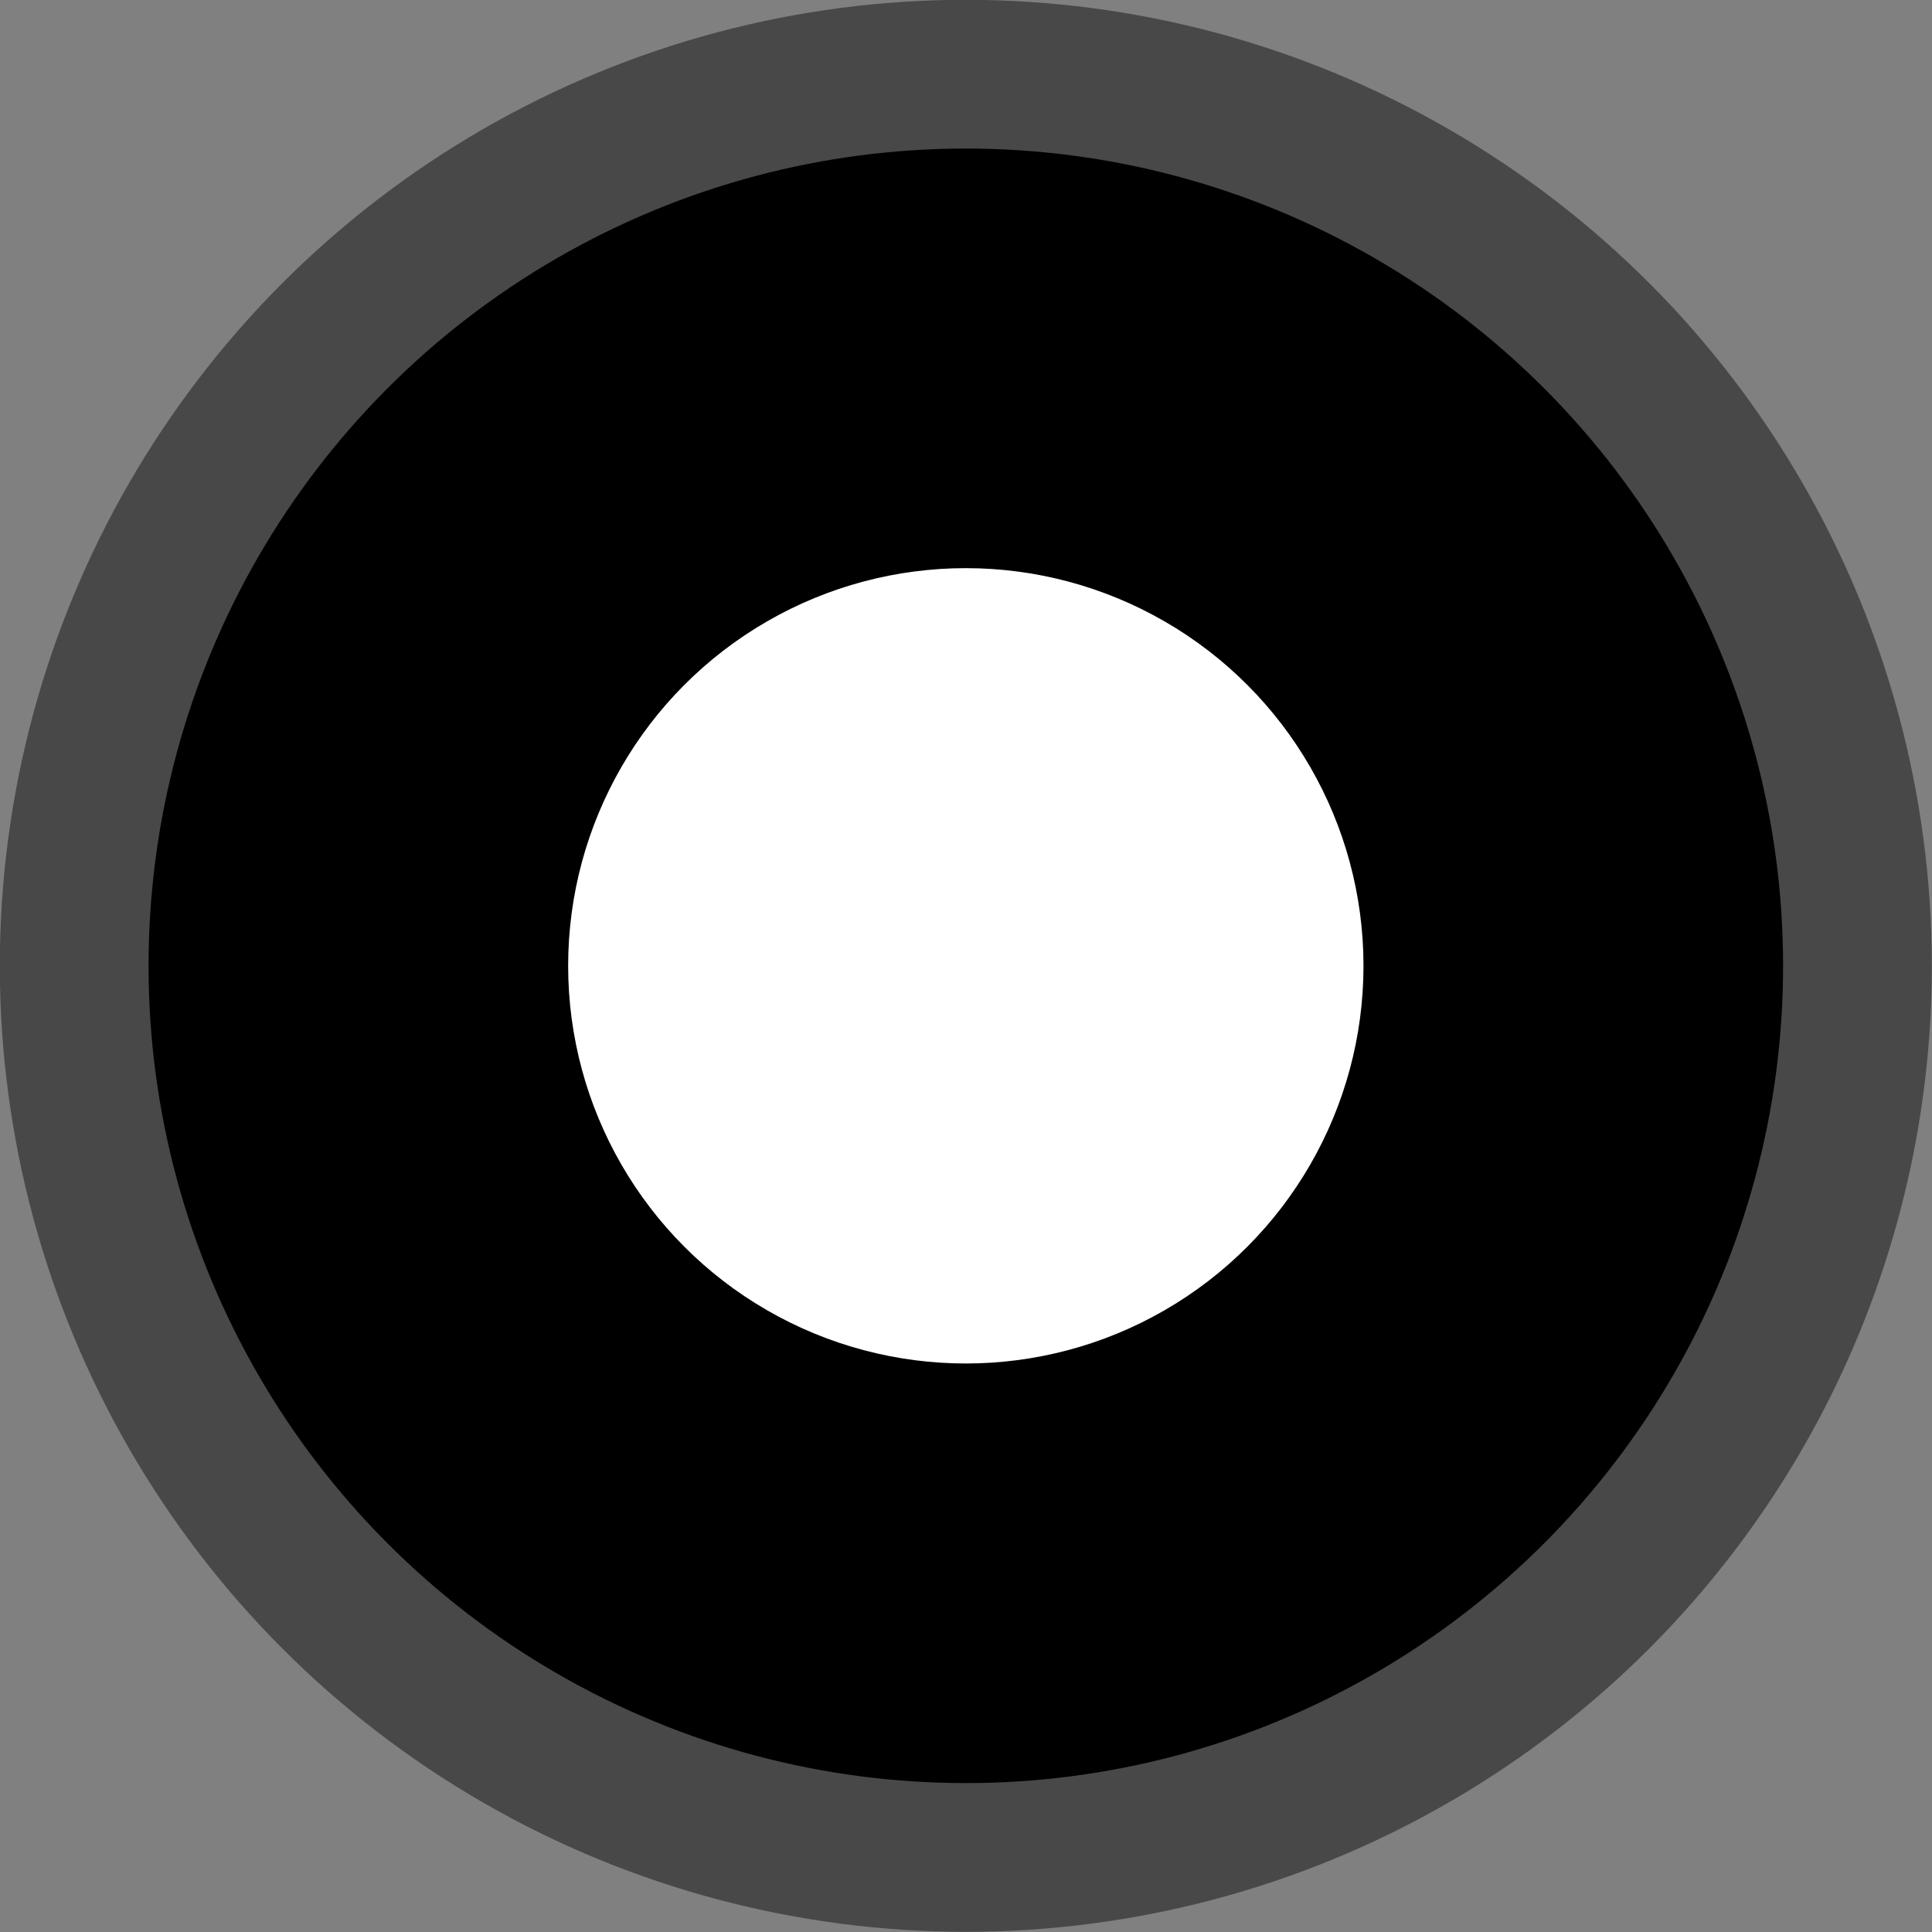 <svg xmlns="http://www.w3.org/2000/svg" viewBox="0 0 54.17 54.17"><rect x="0" y="0" width="54.17" height="54.17" fill="#808080" stroke="none"/><defs><style>.cls-1{stroke:#484848;stroke-width:4.17px;}.cls-2{fill:#fff;}</style></defs><title>Asset 16</title><g id="Layer_2" data-name="Layer 2"><g id="Port_Icons" data-name="Port Icons"><circle class="cls-1" cx="27.08" cy="27.08" r="25"/><circle class="cls-2" cx="27.08" cy="27.08" r="11.15"/></g></g></svg>